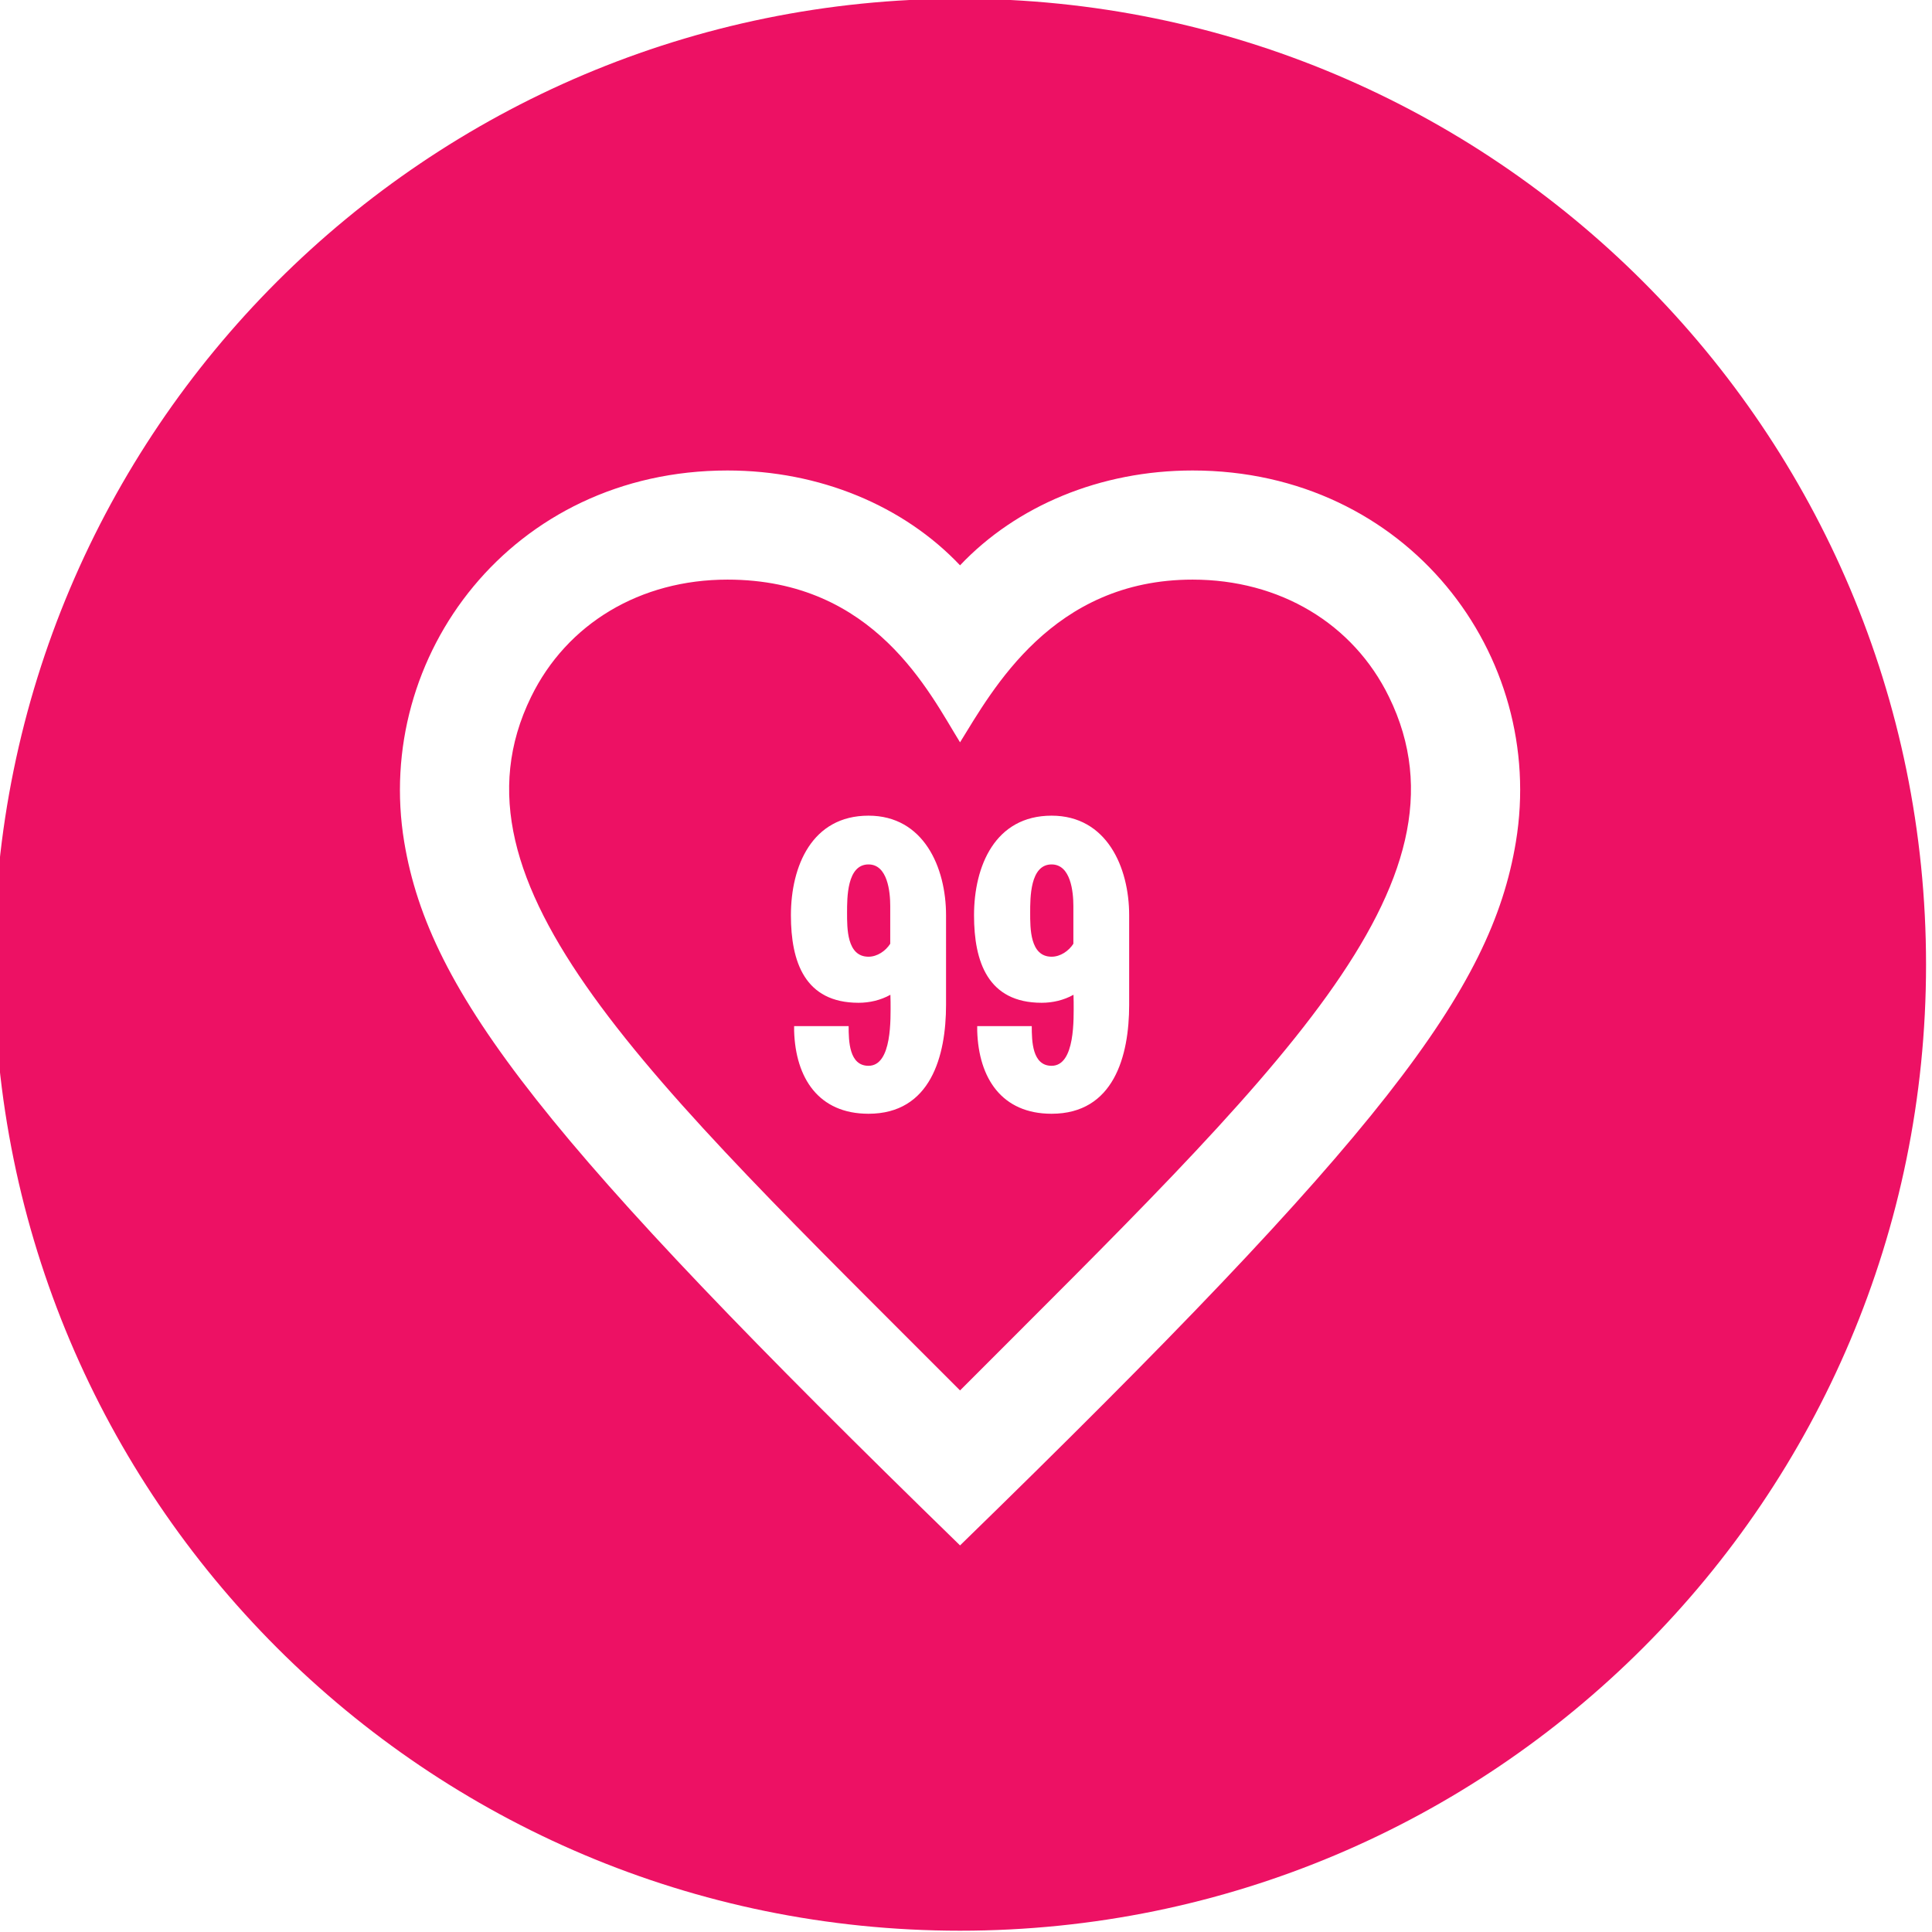 <?xml version="1.0" encoding="utf-8"?>
<!-- Generator: Adobe Illustrator 16.0.0, SVG Export Plug-In . SVG Version: 6.00 Build 0)  -->
<!DOCTYPE svg PUBLIC "-//W3C//DTD SVG 1.1//EN" "http://www.w3.org/Graphics/SVG/1.1/DTD/svg11.dtd">
<svg version="1.1" id="Layer_1" xmlns="http://www.w3.org/2000/svg" xmlns:xlink="http://www.w3.org/1999/xlink" x="0px" y="0px"
	 width="134px" height="134px" viewBox="0 0 134 134" enable-background="new 0 0 134 134" xml:space="preserve">
<g id="Lices">
	<path fill="#ED1164" d="M66.587-0.09c-37.002,0-67,29.998-67,67s29.998,67,67,67c37.004,0,67-29.998,67-67
		S103.591-0.09,66.587-0.09z M105.138,58.398c-1.711,10.314-9.254,20.273-38.551,48.789C37.86,79.227,29.786,68.943,28.036,58.398
		c-2.139-12.896,7.461-25.766,22.42-25.766c6.412,0,12.238,2.463,16.131,6.578c3.893-4.115,9.719-6.578,16.129-6.578
		C97.61,32.633,107.288,45.438,105.138,58.398z"/>
	<path fill="#ED1164" d="M60.237,59.955c-1.498,0-1.486,2.318-1.486,3.35c0,1.066-0.023,3.051,1.486,3.051
		c0.609,0,1.186-0.398,1.508-0.898v-2.629C61.745,61.863,61.567,59.955,60.237,59.955z"/>
	<path fill="#ED1164" d="M72.937,59.955c-1.498,0-1.486,2.318-1.486,3.35c0,1.066-0.021,3.051,1.486,3.051
		c0.611,0,1.188-0.398,1.51-0.898v-2.629C74.446,61.863,74.269,59.955,72.937,59.955z"/>
	<path fill="#ED1164" d="M82.716,40.201c-9.732,0-13.883,7.664-16.129,11.285c-2.109-3.4-5.902-11.285-16.131-11.285
		c-6.041,0-11.133,3.041-13.621,8.135c-6.375,13.041,7.98,26.287,29.752,48.102C88.44,74.539,102.7,61.348,96.339,48.336
		C93.851,43.242,88.757,40.201,82.716,40.201z M65.616,69.695c0,3.549-1.064,7.553-5.379,7.553c-3.461,0-5.059-2.473-5.158-5.744
		V71.17h3.781c0,1.043,0.035,2.752,1.377,2.752c1.652,0,1.531-3.307,1.531-4.426l-0.012-0.5c-0.678,0.377-1.441,0.555-2.207,0.555
		c-3.738,0-4.693-2.852-4.693-6.068c0-3.404,1.453-6.91,5.381-6.91c3.826,0,5.379,3.582,5.379,6.91V69.695z M78.317,69.695
		c0,3.549-1.064,7.553-5.381,7.553c-3.461,0-5.059-2.473-5.158-5.744V71.17h3.783c0,1.043,0.033,2.752,1.375,2.752
		c1.654,0,1.531-3.307,1.531-4.426l-0.012-0.5c-0.676,0.377-1.441,0.555-2.207,0.555c-3.738,0-4.691-2.852-4.691-6.068
		c0-3.404,1.453-6.91,5.379-6.91c3.828,0,5.381,3.582,5.381,6.91V69.695z"/>
</g>
</svg>
